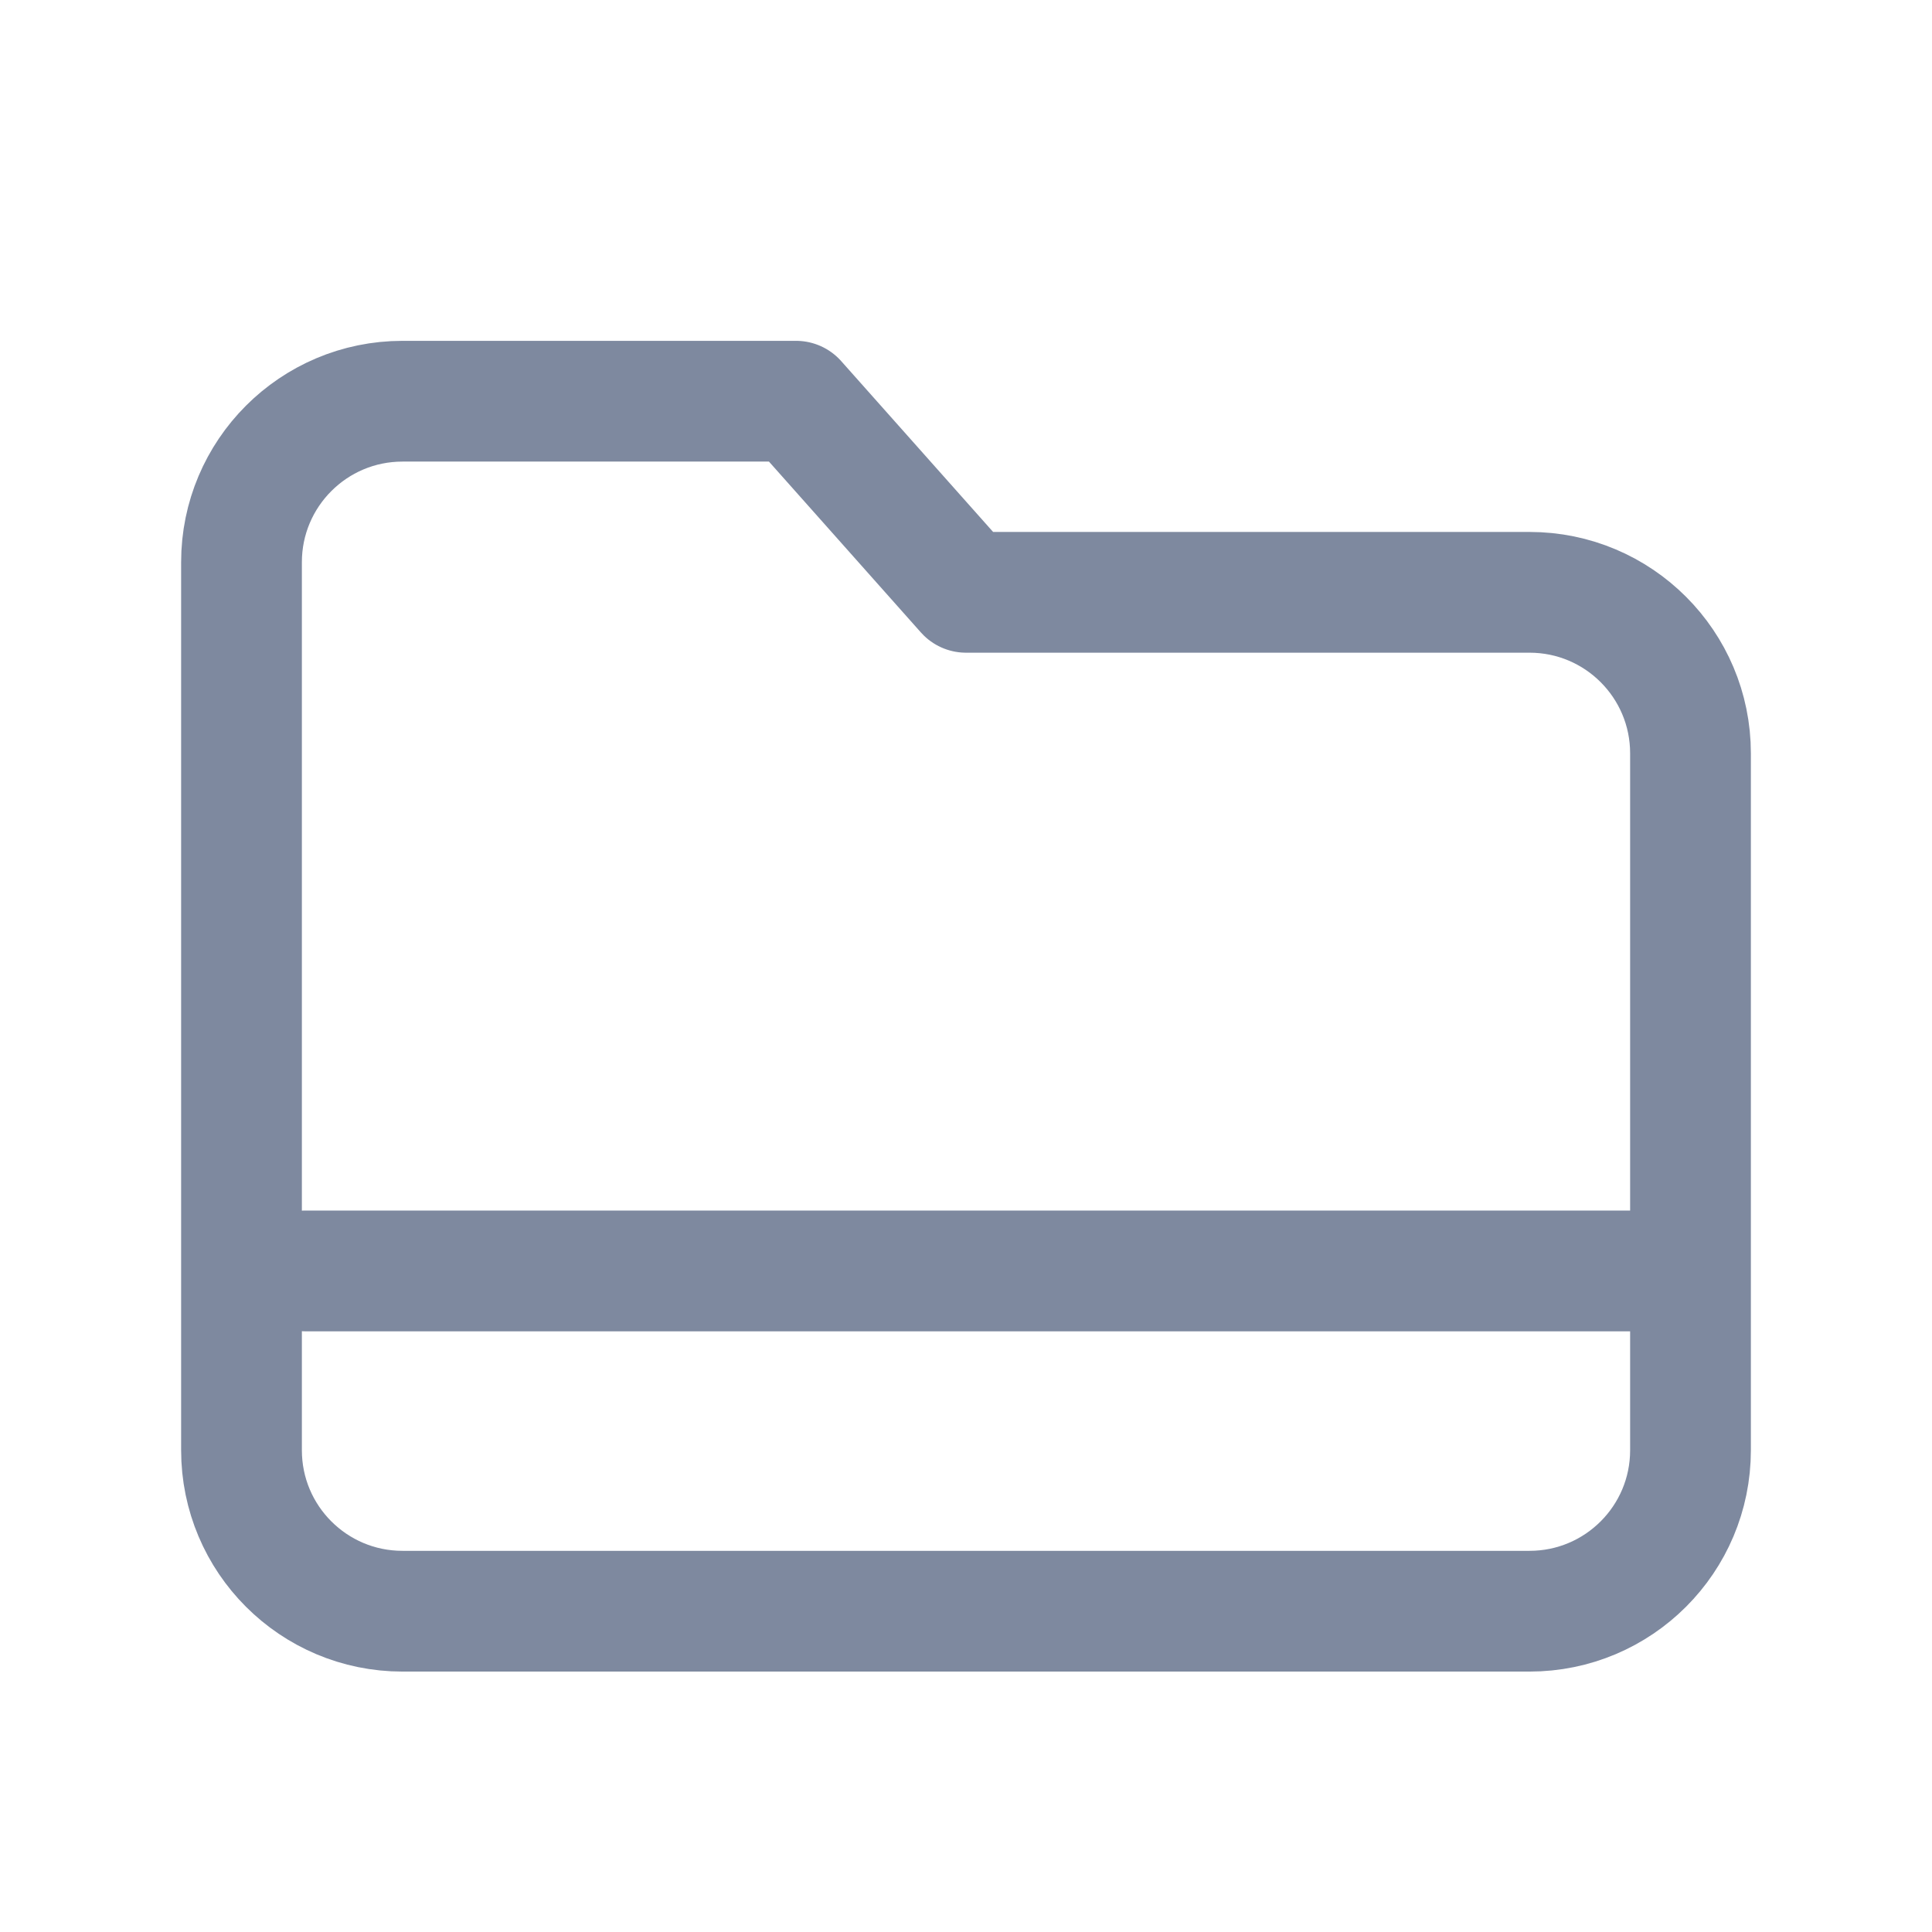 <svg width="24" height="24" viewBox="0 0 24 24" fill="none" xmlns="http://www.w3.org/2000/svg">
  <path fill-rule="evenodd" clip-rule="evenodd" d="M5 4.984C3.895 4.984 3 5.88 3 6.984V18.015C3 19.12 3.895 20.015 5 20.015H19C20.105 20.015 21 19.12 21 18.015V9.358C21 8.254 20.105 7.358 19 7.358H12L9.889 4.984H5Z" stroke="#7E899F" stroke-width="1.5" stroke-linejoin="round"/>
  <path d="M3.789 15.788H20.413" stroke="#7E899F" stroke-width="1.5" stroke-linecap="round" stroke-linejoin="round"/>
</svg>
